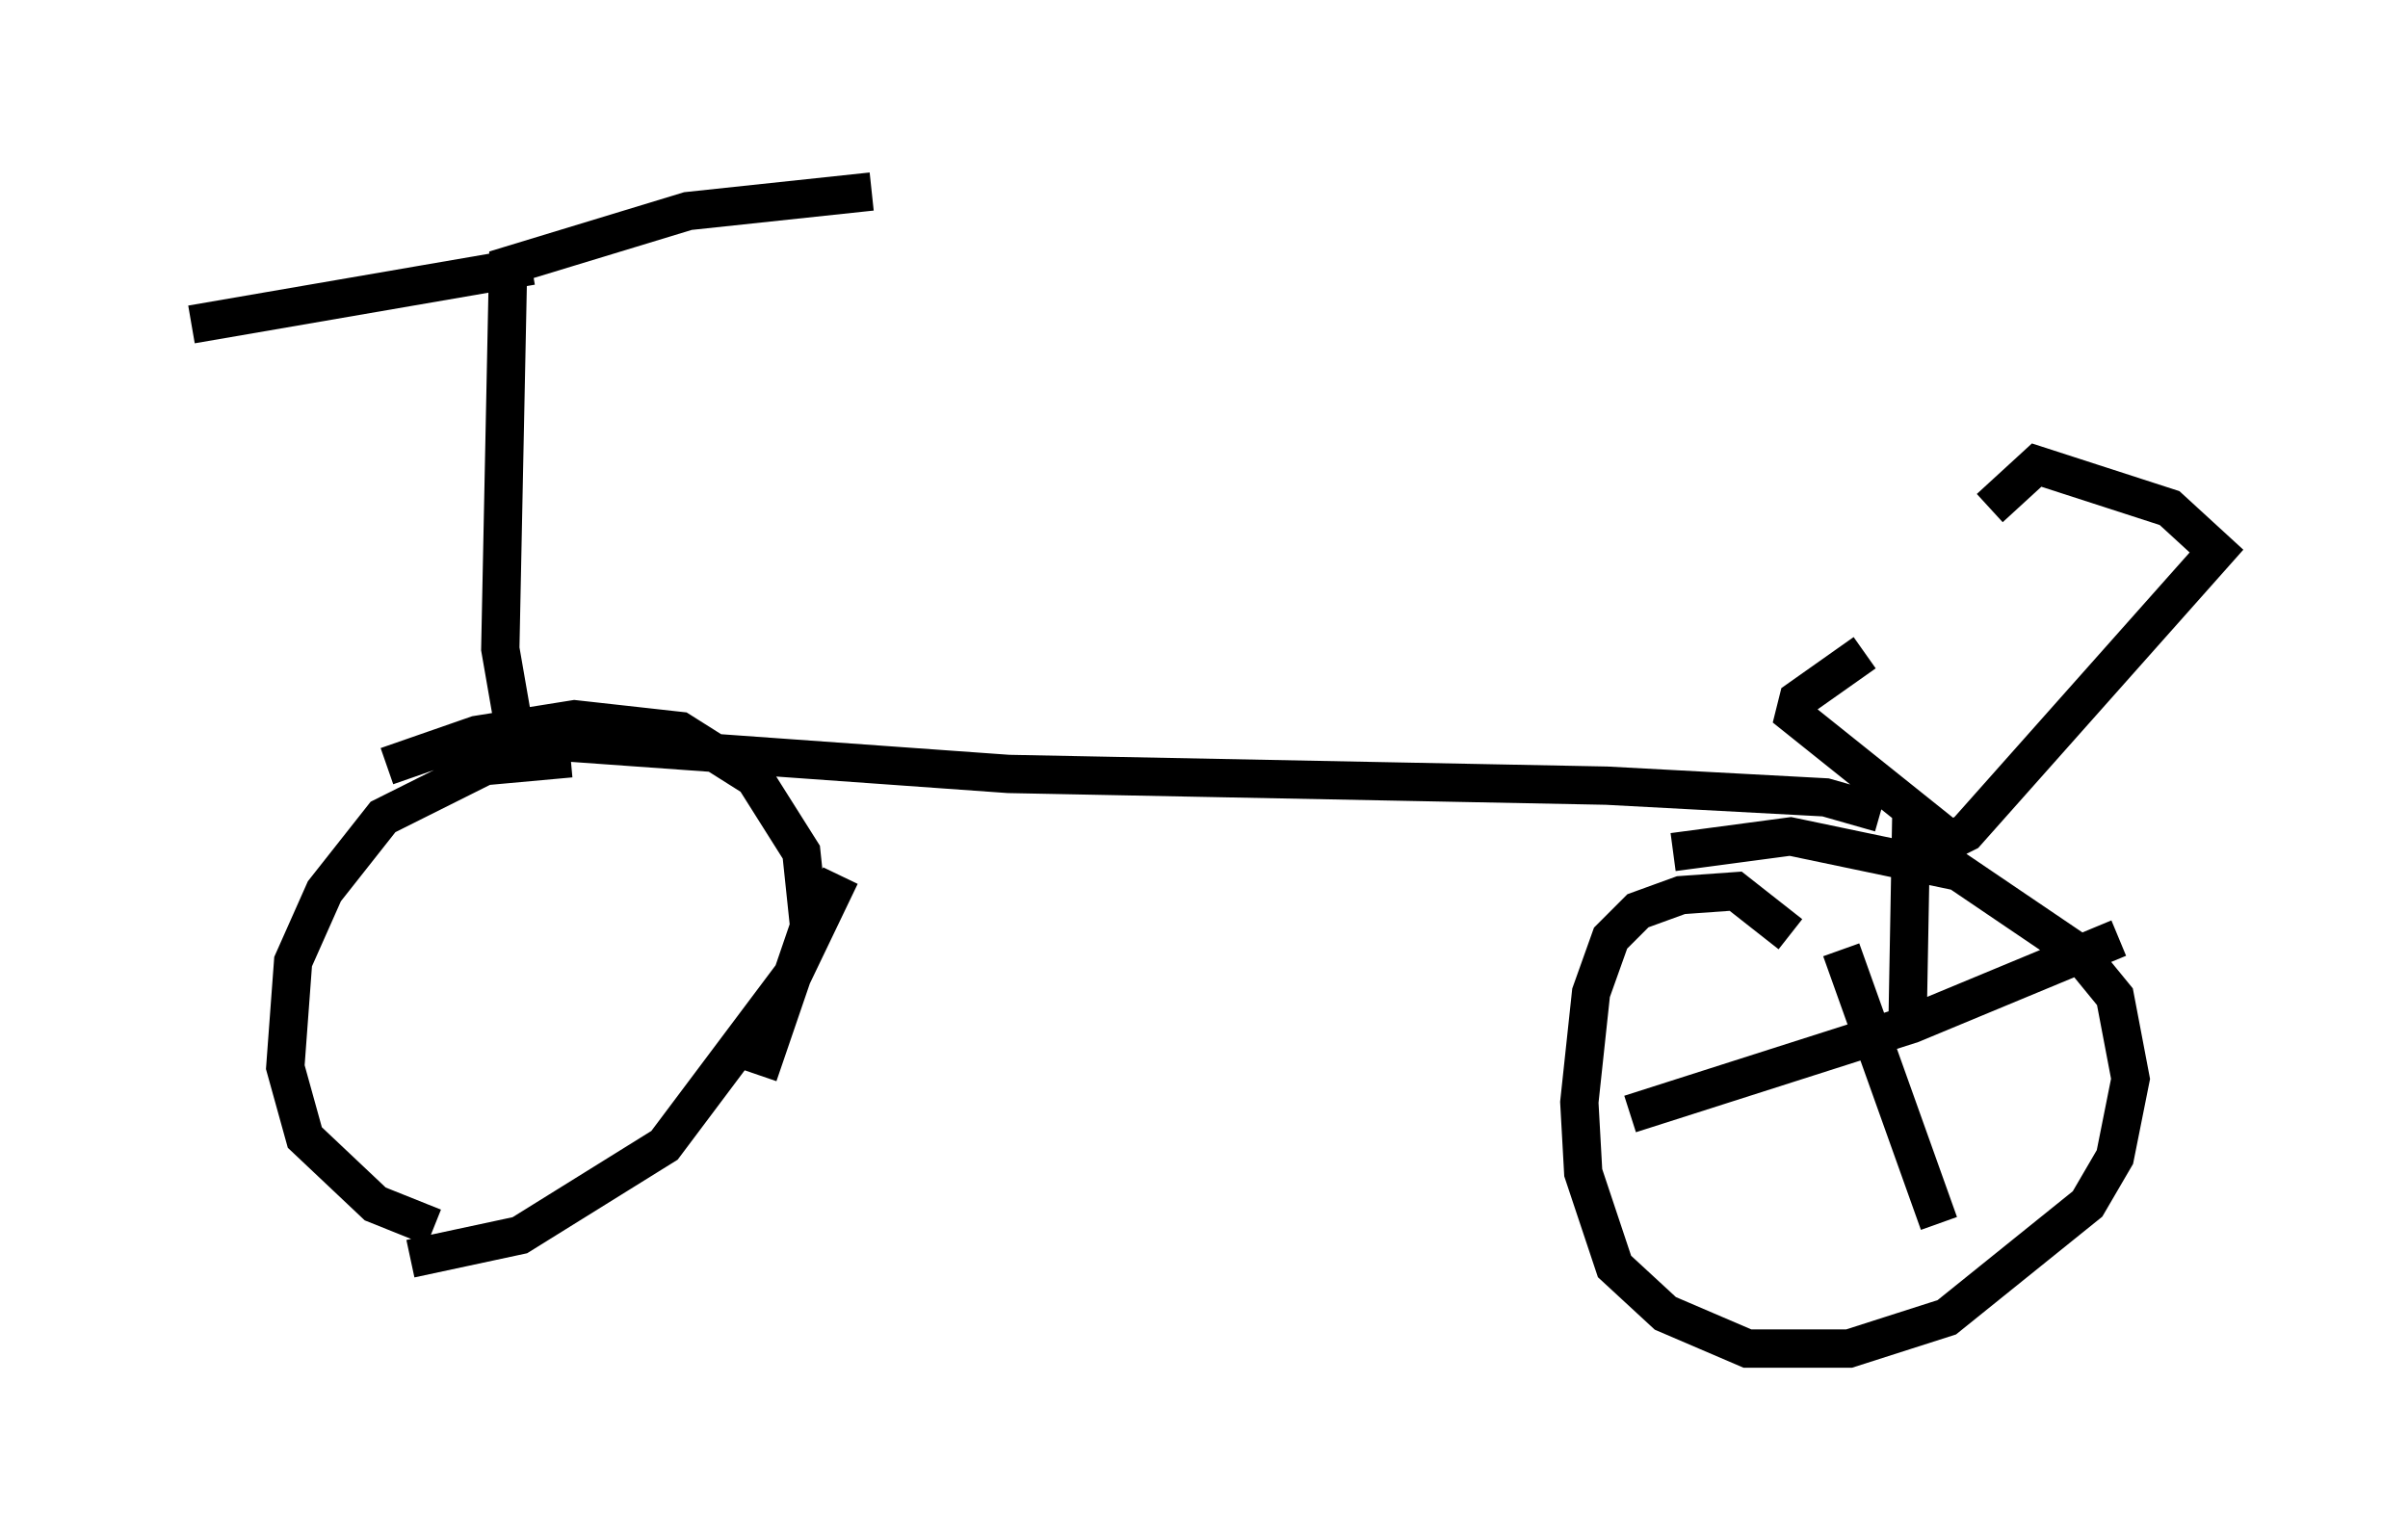 <?xml version="1.0" encoding="utf-8" ?>
<svg baseProfile="full" height="40.217" version="1.1" width="62.88" xmlns="http://www.w3.org/2000/svg" xmlns:ev="http://www.w3.org/2001/xml-events" xmlns:xlink="http://www.w3.org/1999/xlink"><defs /><rect fill="white" height="40.217" width="62.88" x="0" y="0" /><path d="M52.265, 12.963 m-3.573, 4.083 l-1.735, 1.225 -0.102, 0.408 l4.083, 3.267 0.408, -0.204 l6.533, -7.35 -1.225, -1.123 l-3.471, -1.123 -1.225, 1.123 m-2.858, 7.963 l-1.429, -0.408 -5.717, -0.306 l-15.619, -0.306 -12.863, -0.919 l-0.408, -2.348 0.204, -10.004 l4.696, -1.429 4.798, -0.51 m-8.881, 1.94 l-8.881, 1.531 m9.902, 11.331 l-2.246, 0.204 -2.654, 1.327 l-1.531, 1.94 -0.817, 1.838 l-0.204, 2.756 0.51, 1.838 l1.838, 1.735 1.531, 0.613 m3.573, -0.204 l0.0, 0.0 m3.165, -1.735 l0.0, 0.0 m1.735, -2.042 l1.327, -3.879 -0.204, -1.94 l-1.225, -1.94 -1.94, -1.225 l-2.756, -0.306 -2.552, 0.408 l-2.348, 0.817 m0.613, 12.863 l2.858, -0.613 3.777, -2.348 l3.369, -4.492 1.225, -2.552 m24.807, 1.531 l-1.429, -1.123 -1.429, 0.102 l-1.123, 0.408 -0.715, 0.715 l-0.51, 1.429 -0.306, 2.858 l0.102, 1.838 0.817, 2.45 l1.327, 1.225 2.144, 0.919 l2.654, 0.0 2.552, -0.817 l3.675, -2.96 0.715, -1.225 l0.408, -2.042 -0.408, -2.144 l-0.919, -1.123 -3.165, -2.144 l-4.39, -0.919 -3.063, 0.408 m4.39, 2.552 l2.552, 7.146 m-8.065, -2.858 l7.35, -2.348 5.41, -2.246 m-5.41, -3.573 l-0.102, 5.615 " fill="none" stroke="black" stroke-width="1" /></svg>
